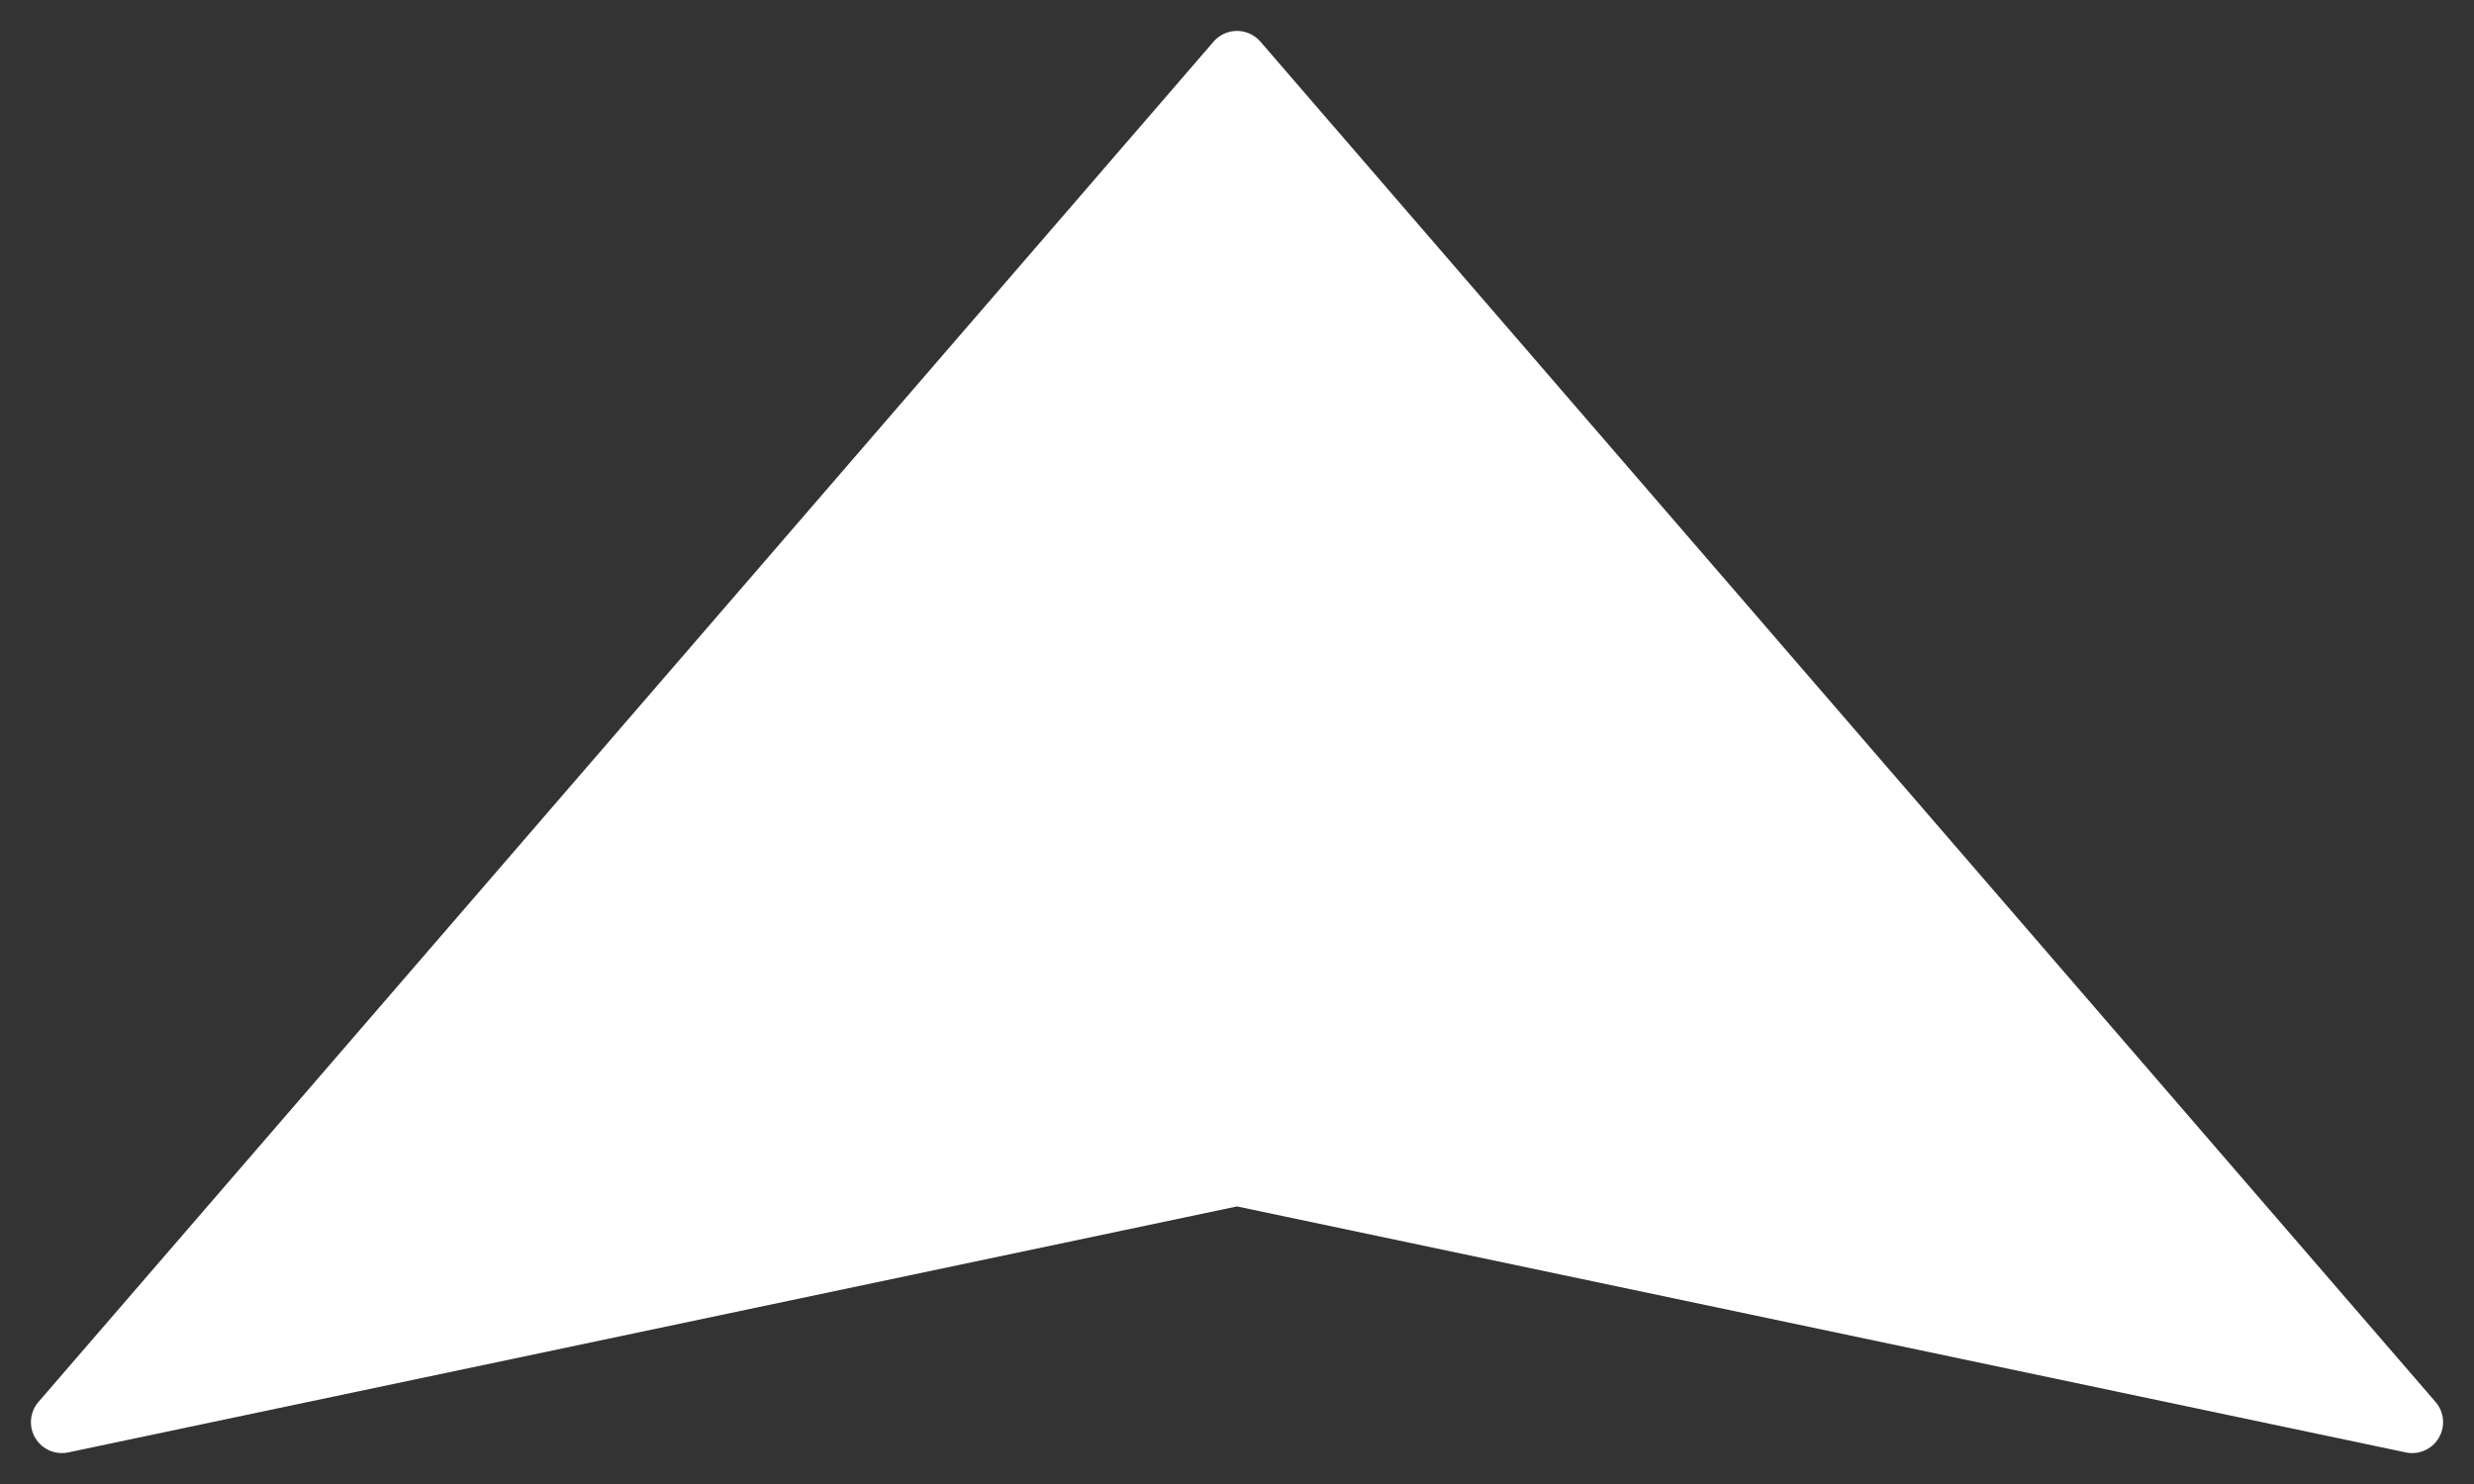 <svg width="40" height="24" viewBox="0 0 40 24" fill="none" xmlns="http://www.w3.org/2000/svg">
<rect x="0" y="0" width="40" height="24" fill="#333333" stroke="none"/>
<path d="M1 23L20 1L39 23L20 19L1 23Z" fill="#fff" stroke="#fff" stroke-linejoin="round"/>
</svg>
